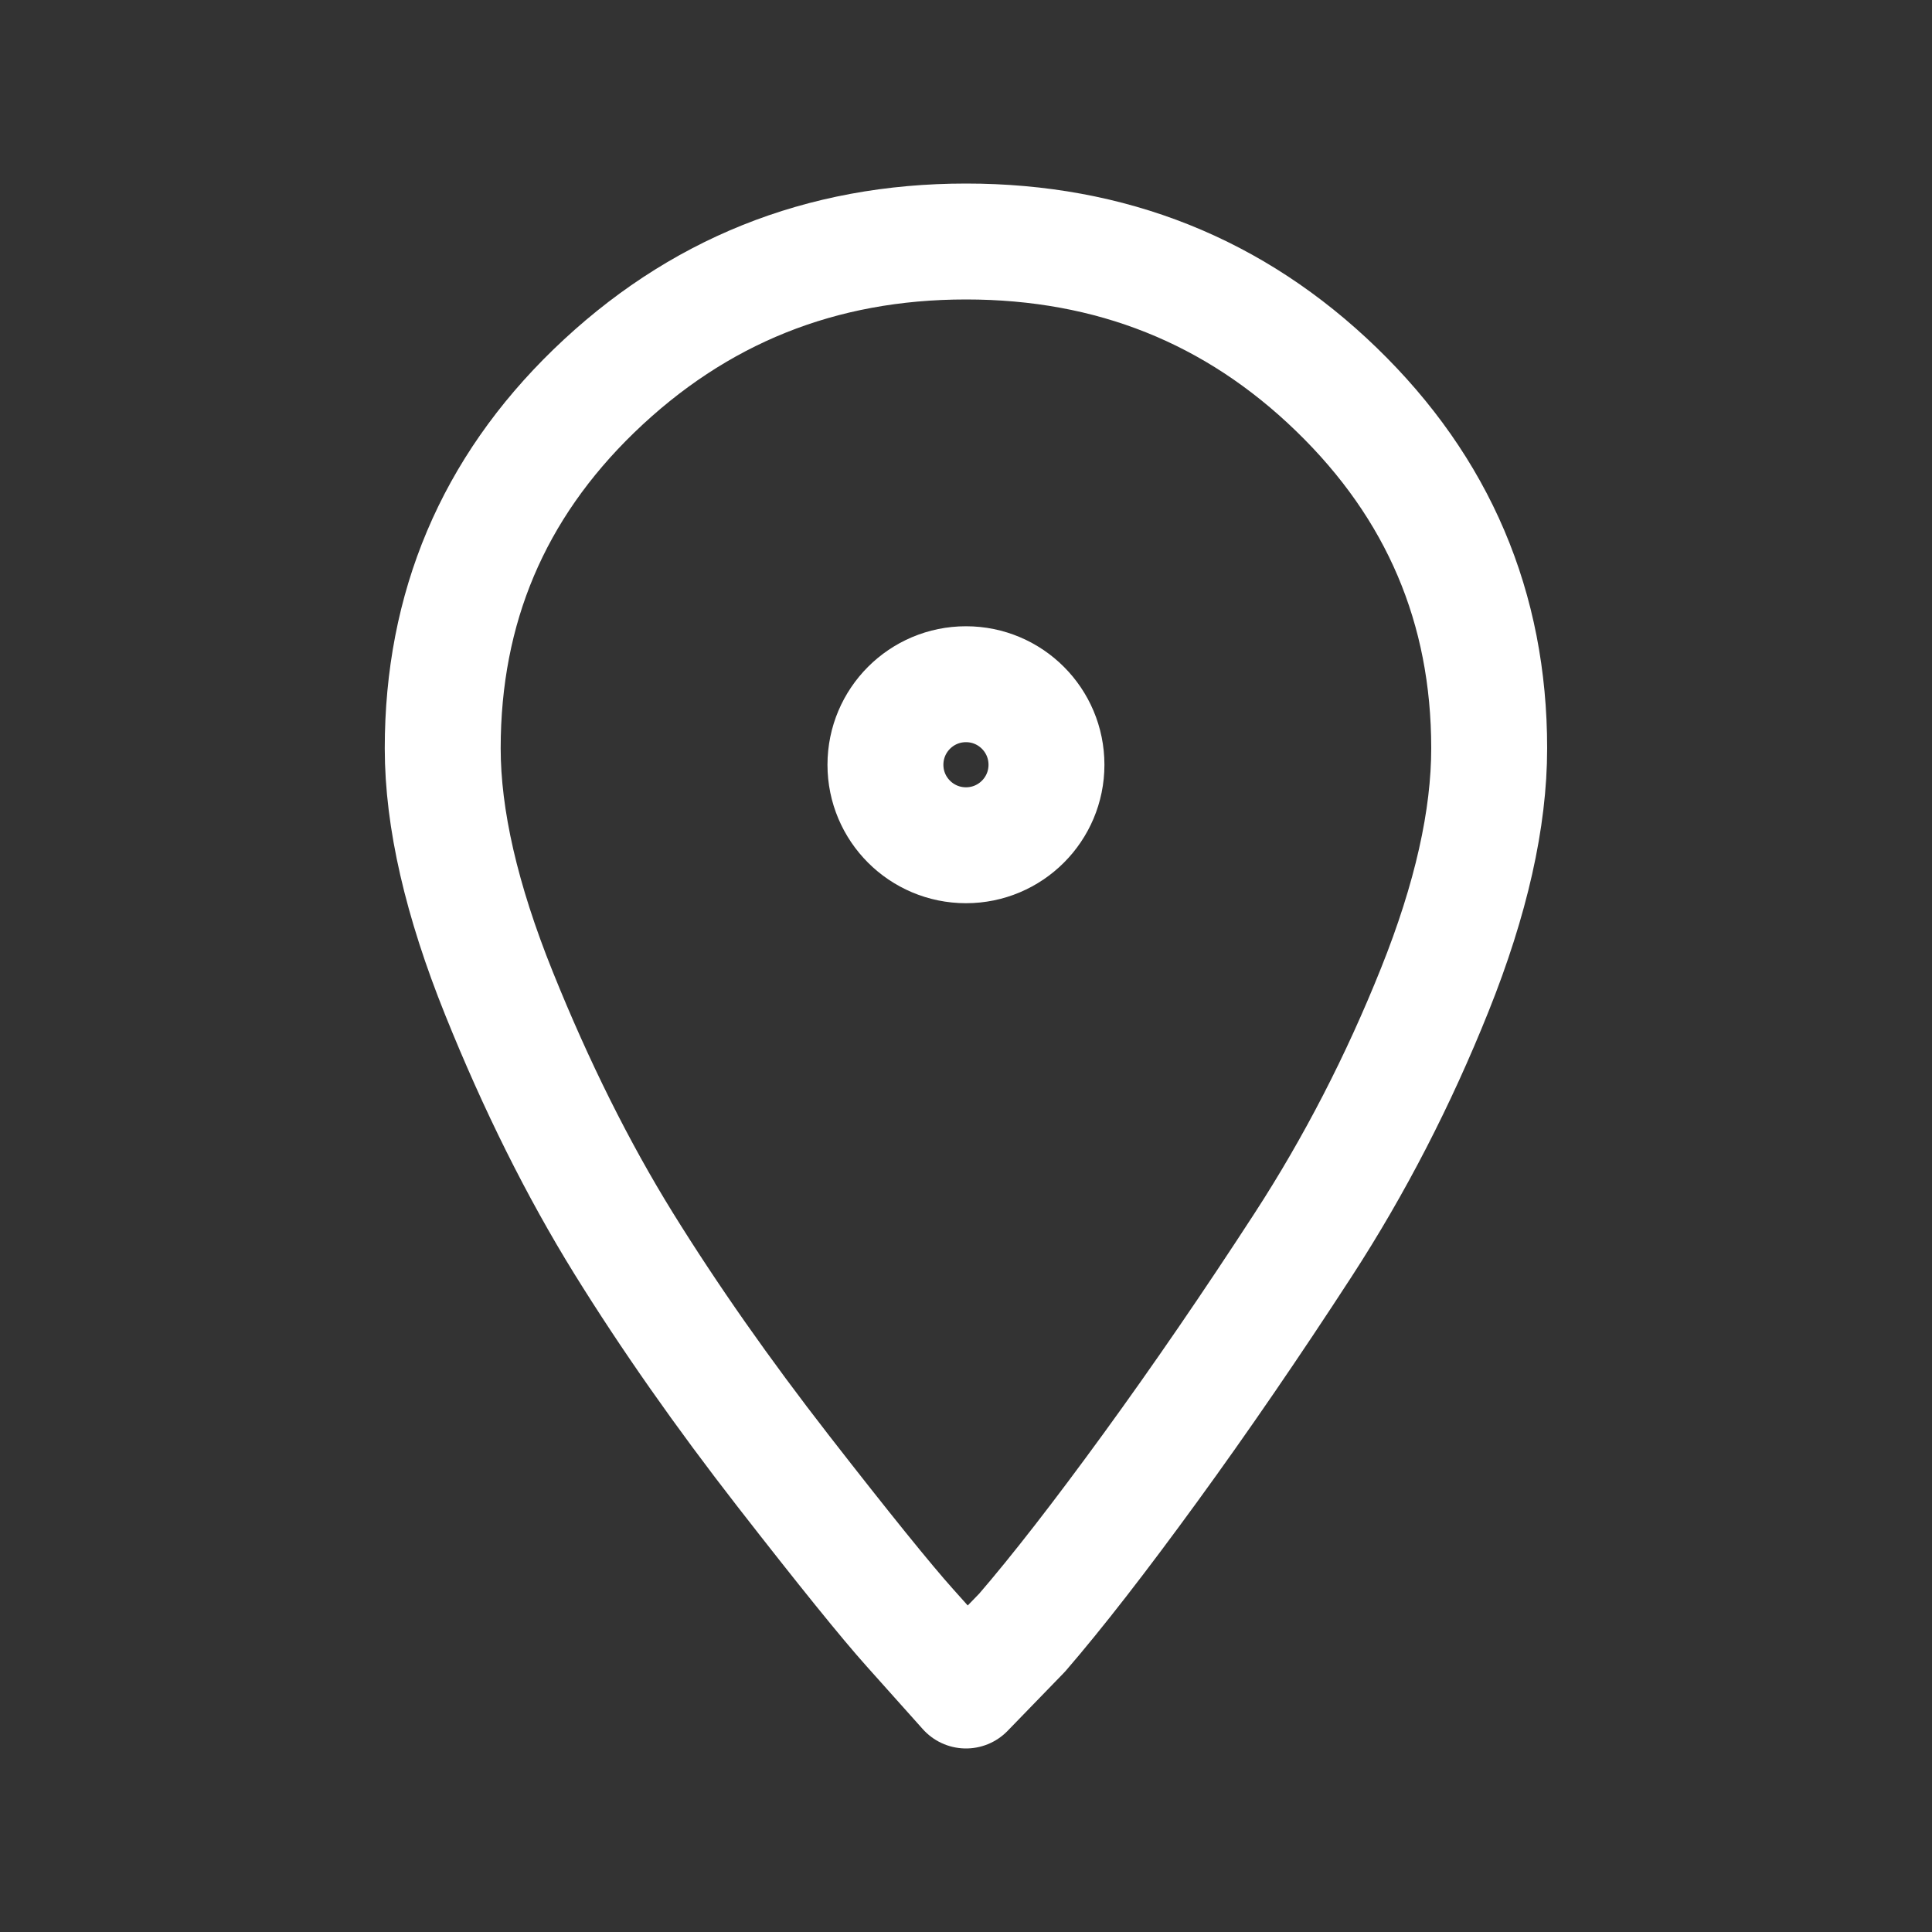 <svg width="20" height="20" viewBox="0 0 20 20" fill="none" xmlns="http://www.w3.org/2000/svg">
<rect x="0" y="0" width="20" height="20" fill="#333333" stroke="none"/>
<path fill-rule="evenodd" clip-rule="evenodd" d="M6.146 4.049C7.213 3.016 8.497 2.5 10 2.5C11.502 2.5 12.781 3.011 13.835 4.032C14.889 5.053 15.416 6.291 15.416 7.746C15.416 8.474 15.229 9.308 14.853 10.246C14.477 11.185 14.023 12.066 13.49 12.887C12.956 13.709 12.429 14.478 11.908 15.194C11.387 15.91 10.945 16.479 10.581 16.901L10 17.5C9.854 17.336 9.66 17.119 9.418 16.849C9.176 16.579 8.739 16.039 8.109 15.229C7.479 14.419 6.928 13.633 6.455 12.87C5.983 12.107 5.552 11.244 5.165 10.282C4.777 9.319 4.583 8.474 4.583 7.746C4.583 6.291 5.104 5.059 6.146 4.049Z" stroke="white" stroke-width="1.2" stroke-linecap="round" stroke-linejoin="round"/>
<path d="M10.833 7.917C10.833 8.377 10.46 8.75 10 8.75C9.539 8.75 9.166 8.377 9.166 7.917C9.166 7.456 9.539 7.083 10 7.083C10.46 7.083 10.833 7.456 10.833 7.917Z" stroke="white" stroke-width="1.2" stroke-linecap="round" stroke-linejoin="round"/>
</svg>
